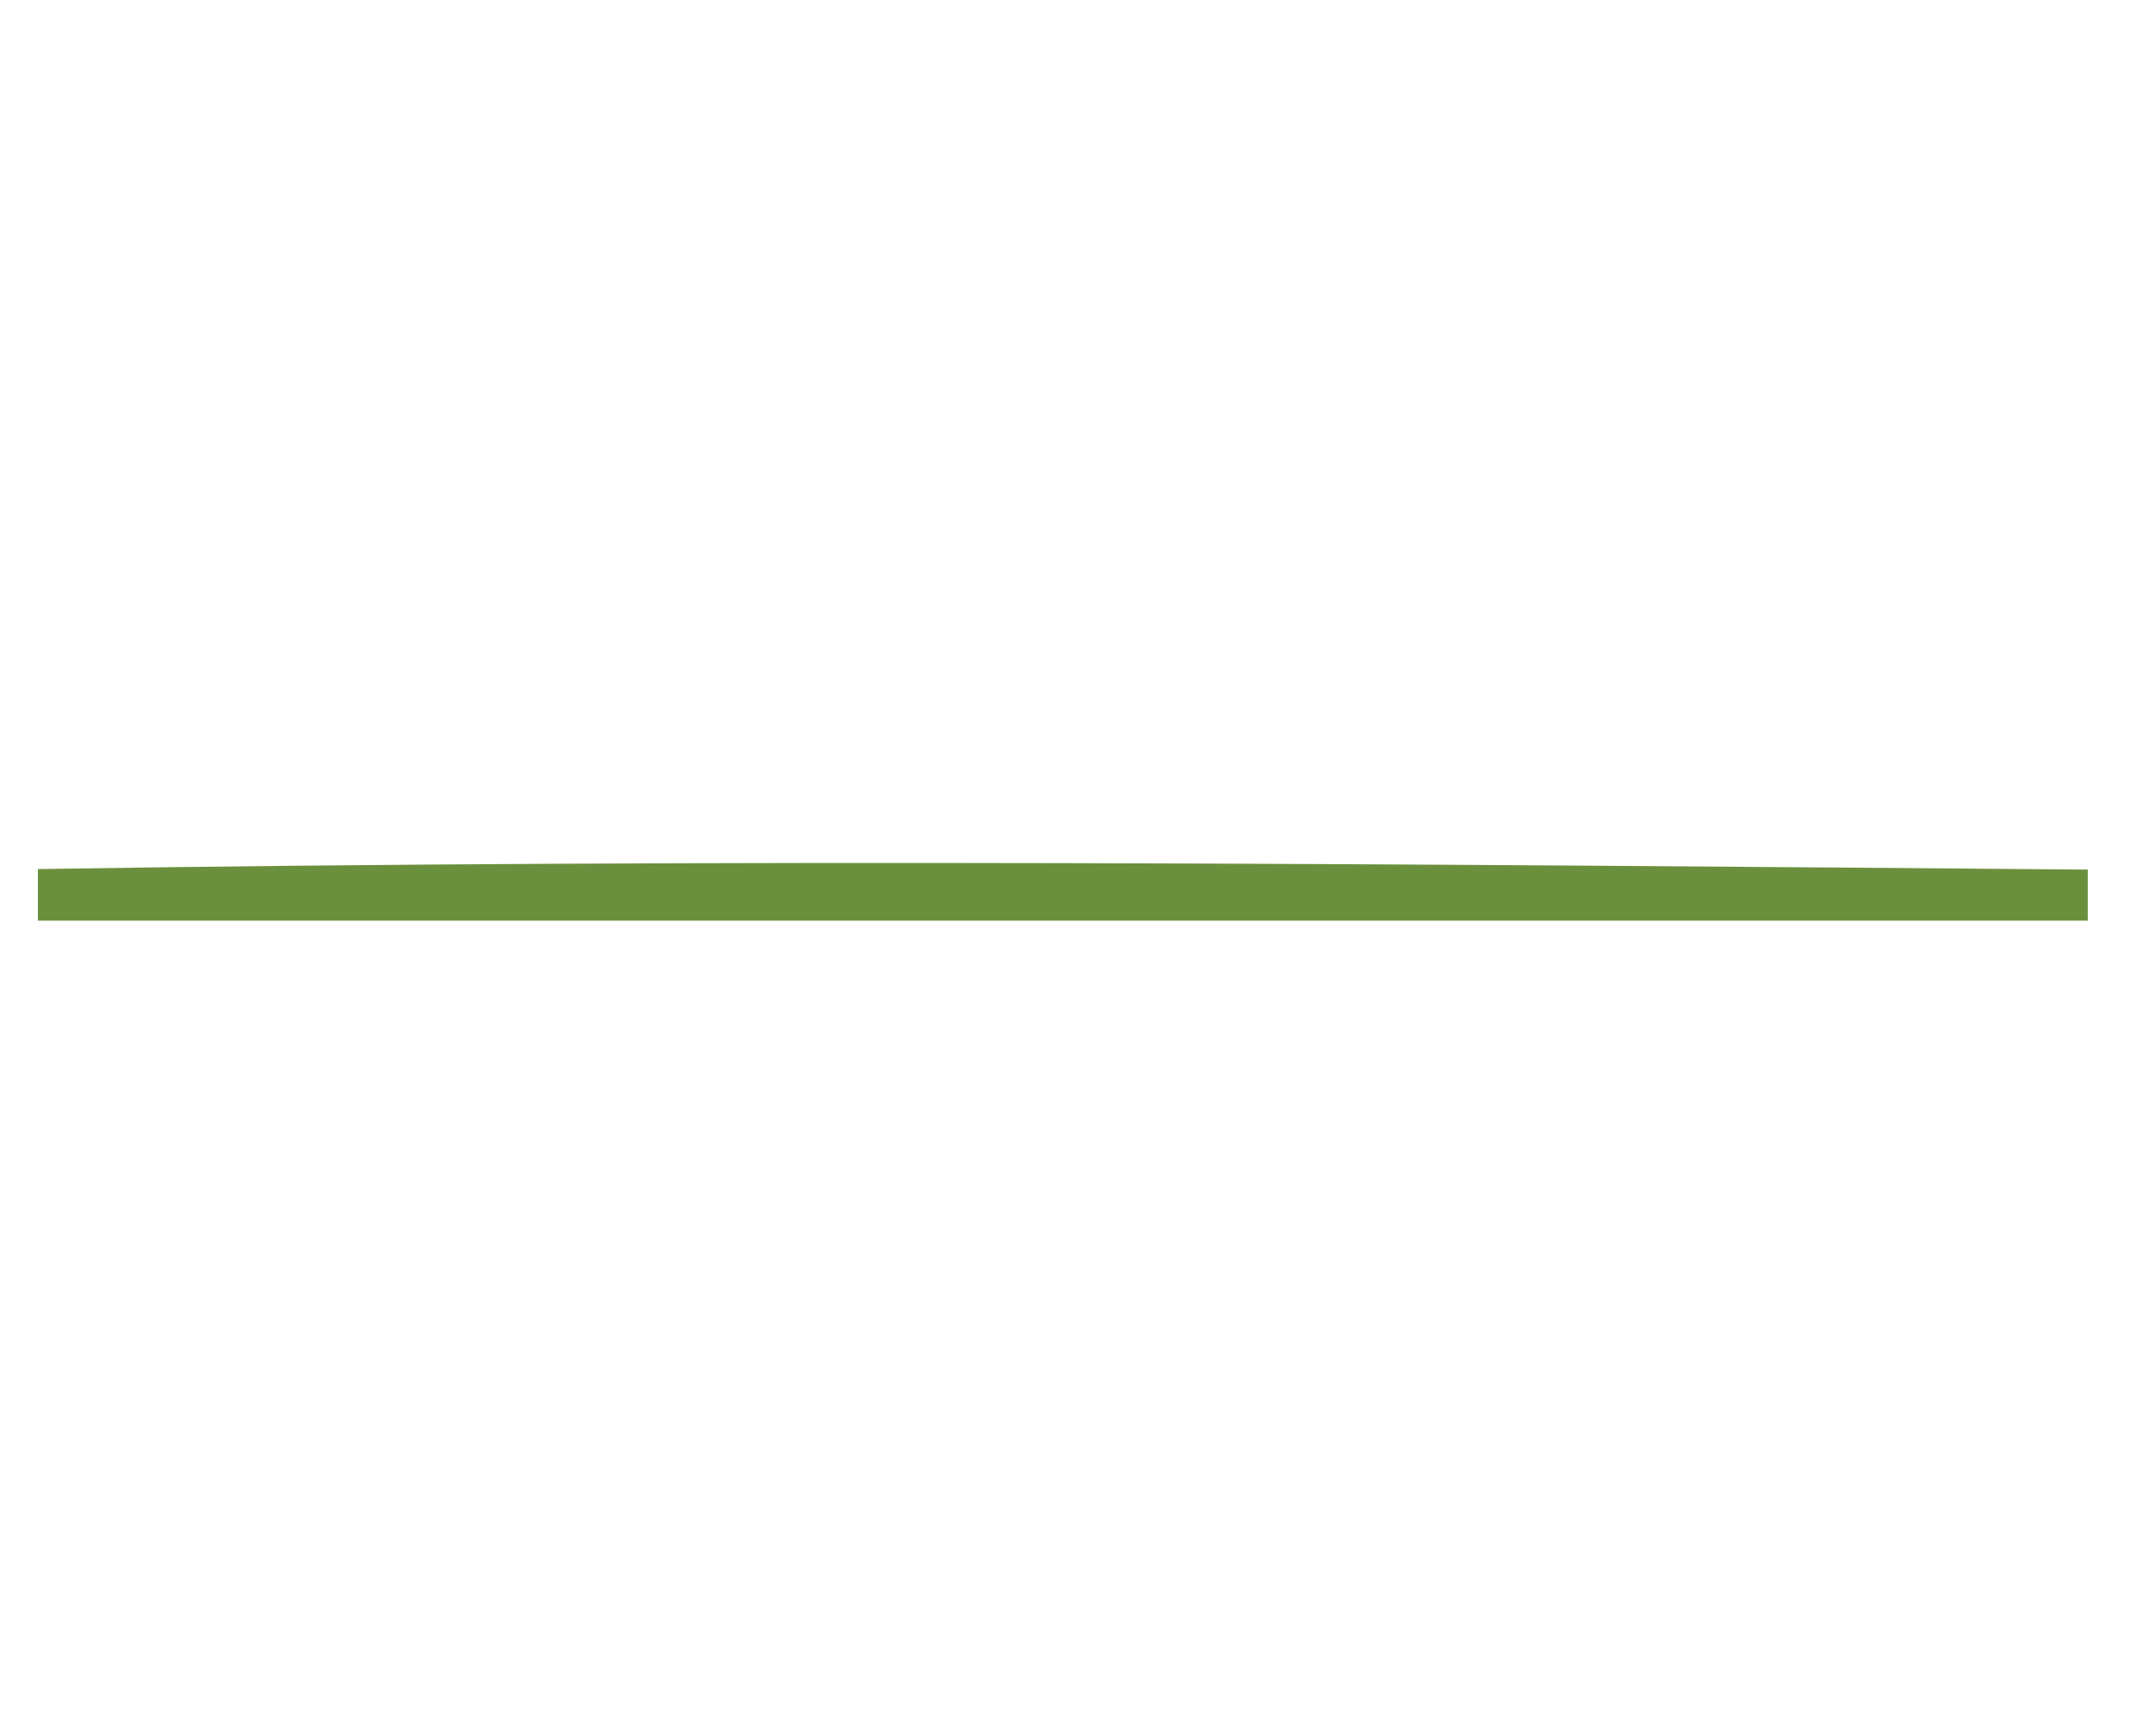 <?xml version="1.0" encoding="utf-8"?>
<!-- Generator: Adobe Illustrator 27.7.0, SVG Export Plug-In . SVG Version: 6.00 Build 0)  -->
<svg version="1.1" id="Layer_1" xmlns="http://www.w3.org/2000/svg" xmlns:xlink="http://www.w3.org/1999/xlink" x="0px" y="0px"
	 viewBox="0 0 1280 1024" style="enable-background:new 0 0 1280 1024;" xml:space="preserve">
<style type="text/css">
	.st0{fill:#6B903D;}
</style>
<g id="Grass_00000138556525788907571560000006203900993000559239_">
	<path class="st0" d="M1239.5,546.5H22.5v-30.6c403.95-6.4,810.44-3.1,1217,0.32V546.5z"/>
</g>
</svg>
